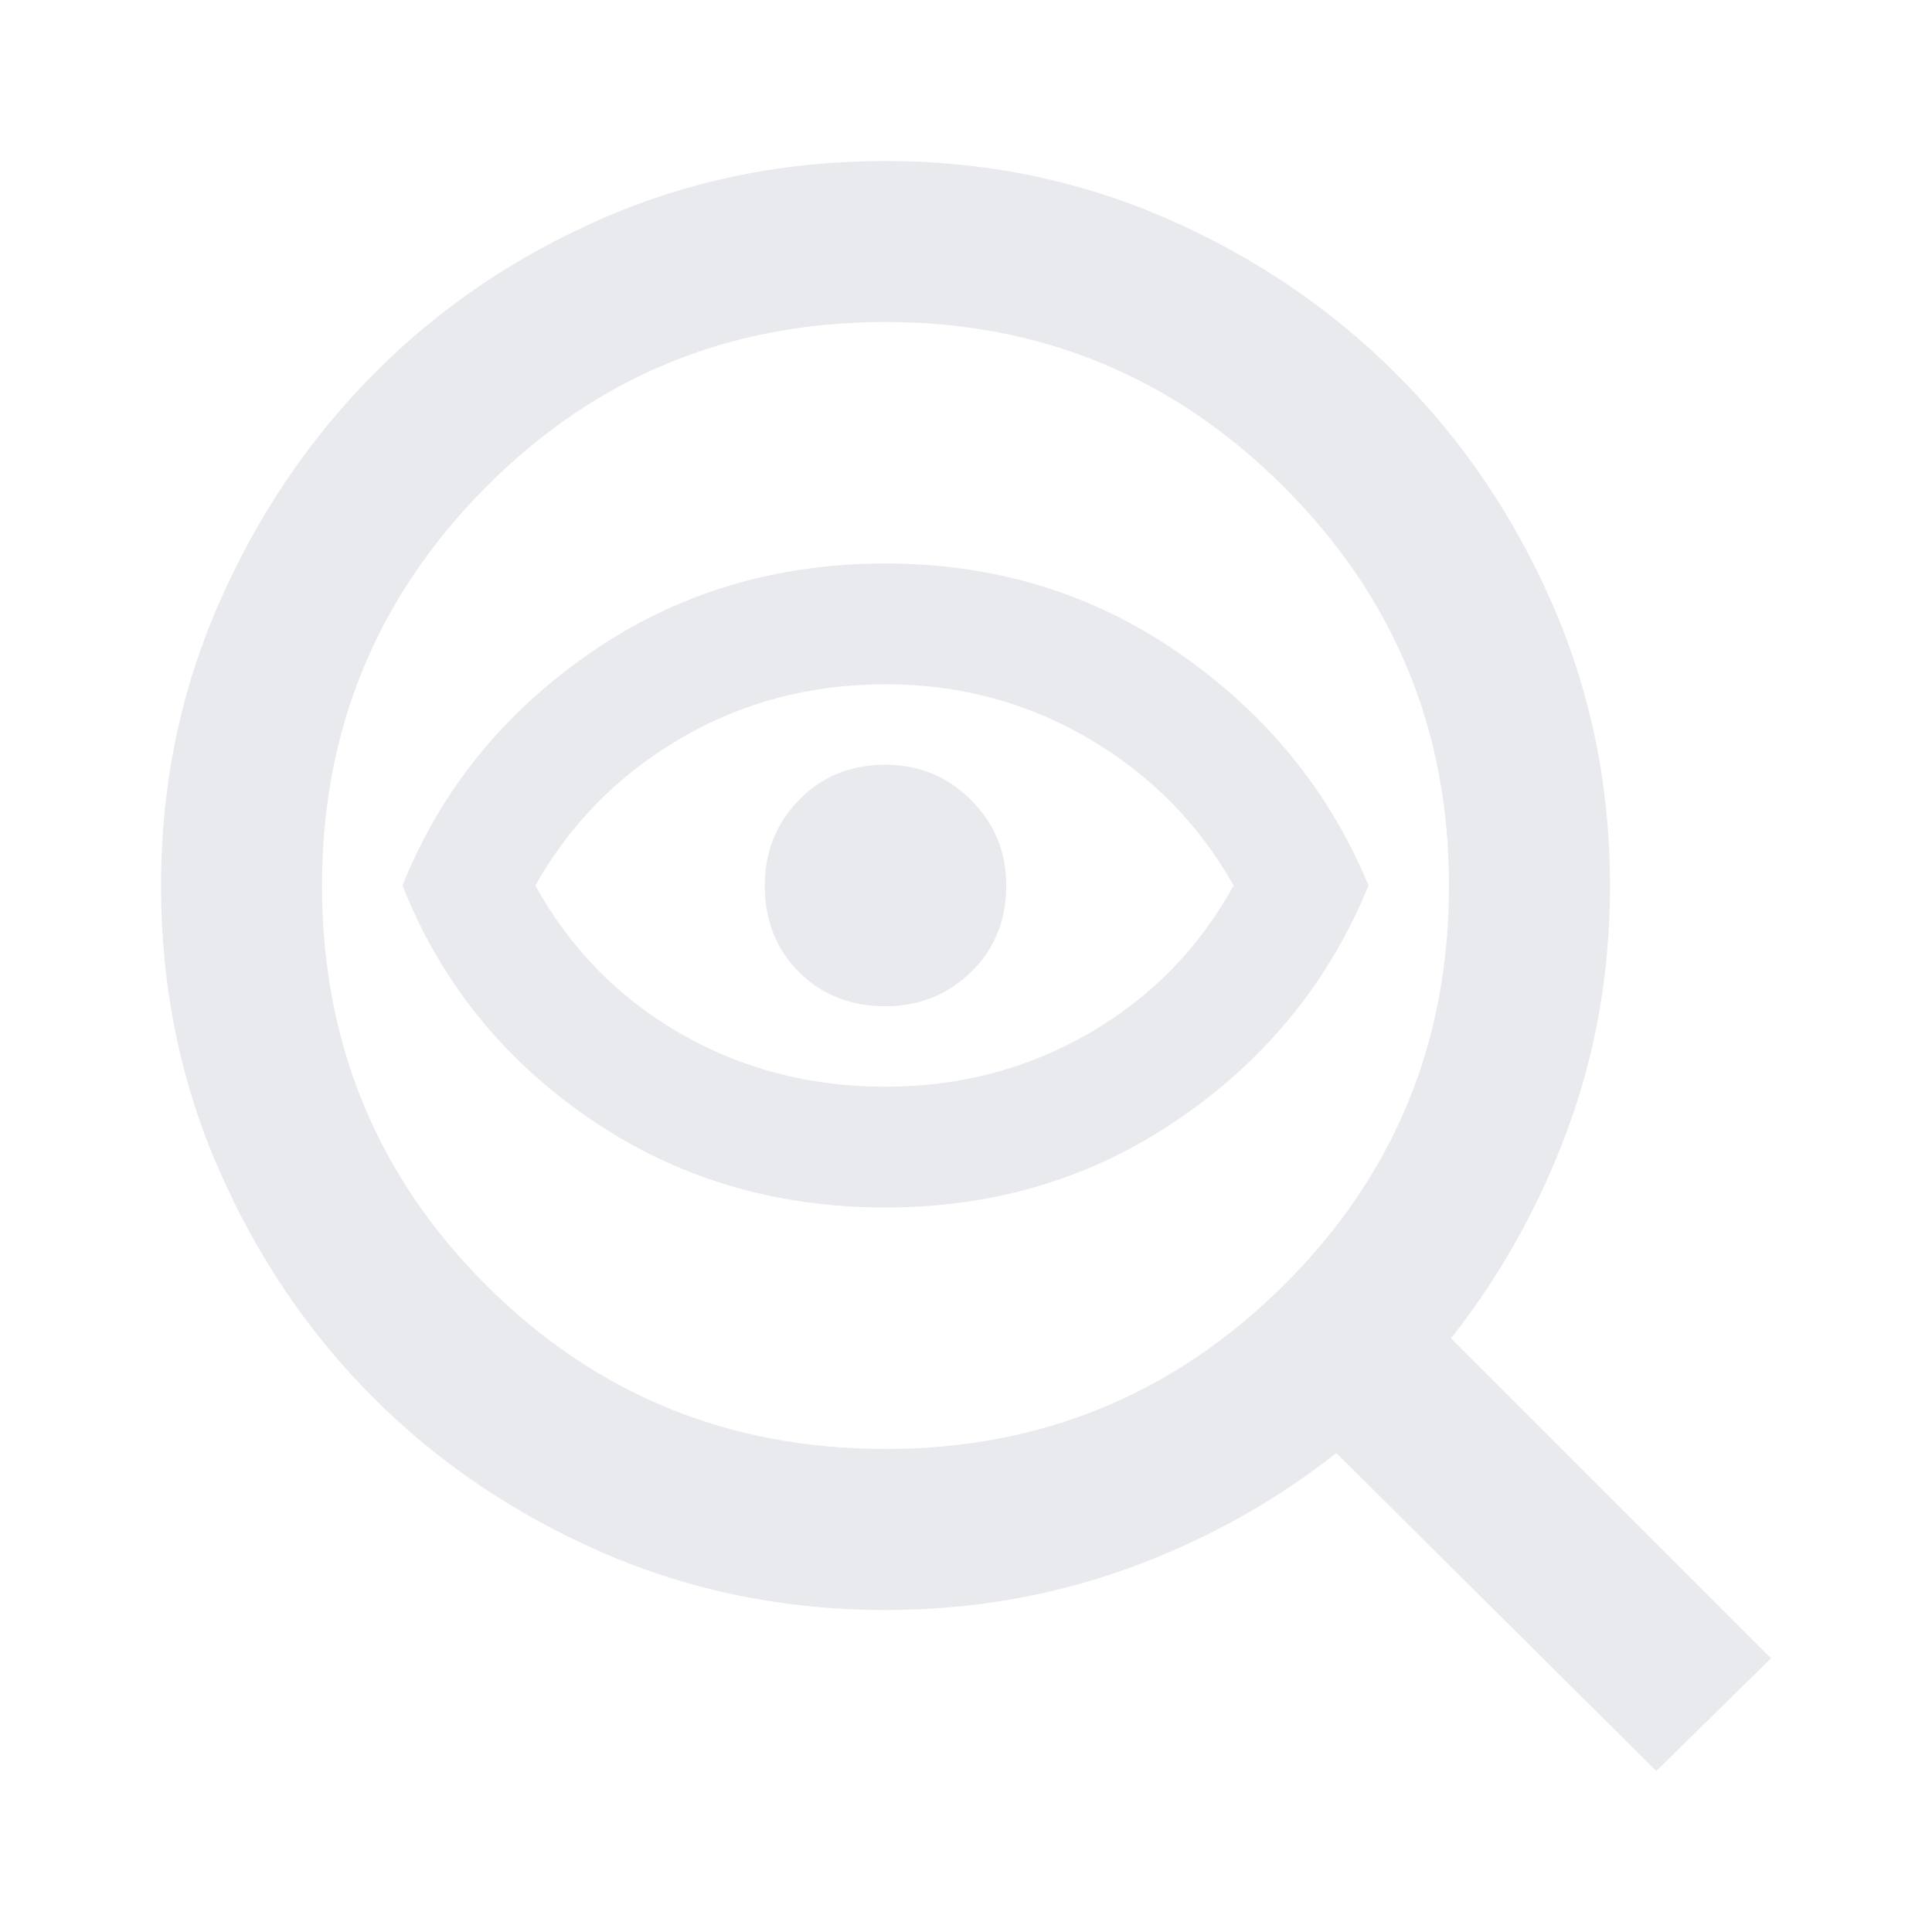 <svg width="24" height="24" viewBox="0 0 24 24" fill="none" xmlns="http://www.w3.org/2000/svg">
<g clip-path="url(#clip0_1513_1250)">
<path d="M11 18C12.933 18 14.583 17.321 15.95 15.963C17.317 14.604 18 12.95 18 11C18 9.067 17.317 7.417 15.95 6.05C14.583 4.683 12.933 4 11 4C9.05 4 7.396 4.683 6.037 6.05C4.679 7.417 4 9.067 4 11C4 12.95 4.679 14.604 6.037 15.963C7.396 17.321 9.05 18 11 18ZM11 15C9.617 15 8.387 14.629 7.312 13.887C6.237 13.146 5.467 12.183 5 11C5.467 9.833 6.237 8.875 7.312 8.125C8.387 7.375 9.617 7 11 7C12.367 7 13.588 7.375 14.662 8.125C15.738 8.875 16.517 9.833 17 11C16.517 12.183 15.738 13.146 14.662 13.887C13.588 14.629 12.367 15 11 15ZM11 13.5C11.917 13.5 12.758 13.279 13.525 12.838C14.292 12.396 14.892 11.783 15.325 11C14.892 10.233 14.292 9.625 13.525 9.175C12.758 8.725 11.917 8.5 11 8.5C10.067 8.5 9.217 8.725 8.45 9.175C7.683 9.625 7.083 10.233 6.65 11C7.083 11.783 7.683 12.396 8.45 12.838C9.217 13.279 10.067 13.5 11 13.5ZM11 12.5C11.417 12.5 11.771 12.358 12.062 12.075C12.354 11.792 12.5 11.433 12.5 11C12.5 10.583 12.354 10.229 12.062 9.938C11.771 9.646 11.417 9.5 11 9.5C10.567 9.5 10.208 9.646 9.925 9.938C9.642 10.229 9.5 10.583 9.5 11C9.5 11.433 9.642 11.792 9.925 12.075C10.208 12.358 10.567 12.5 11 12.5ZM11 20C9.75 20 8.579 19.762 7.487 19.288C6.396 18.812 5.446 18.171 4.638 17.363C3.829 16.554 3.188 15.604 2.712 14.512C2.237 13.421 2 12.25 2 11C2 9.767 2.237 8.604 2.712 7.513C3.188 6.421 3.829 5.467 4.638 4.65C5.446 3.833 6.396 3.188 7.487 2.712C8.579 2.237 9.75 2 11 2C12.233 2 13.396 2.237 14.488 2.712C15.579 3.188 16.533 3.833 17.35 4.65C18.167 5.467 18.812 6.421 19.288 7.513C19.762 8.604 20 9.767 20 11C20 12.067 19.825 13.075 19.475 14.025C19.125 14.975 18.642 15.842 18.025 16.625L22 20.6L20.575 22L16.6 18.05C15.817 18.667 14.95 19.146 14 19.488C13.05 19.829 12.05 20 11 20Z" fill="#E8EAED"/>
</g>
<defs>
<clipPath id="clip0_1513_1250">
<rect width="24" height="24" fill="white"/>
</clipPath>
</defs>
</svg>
